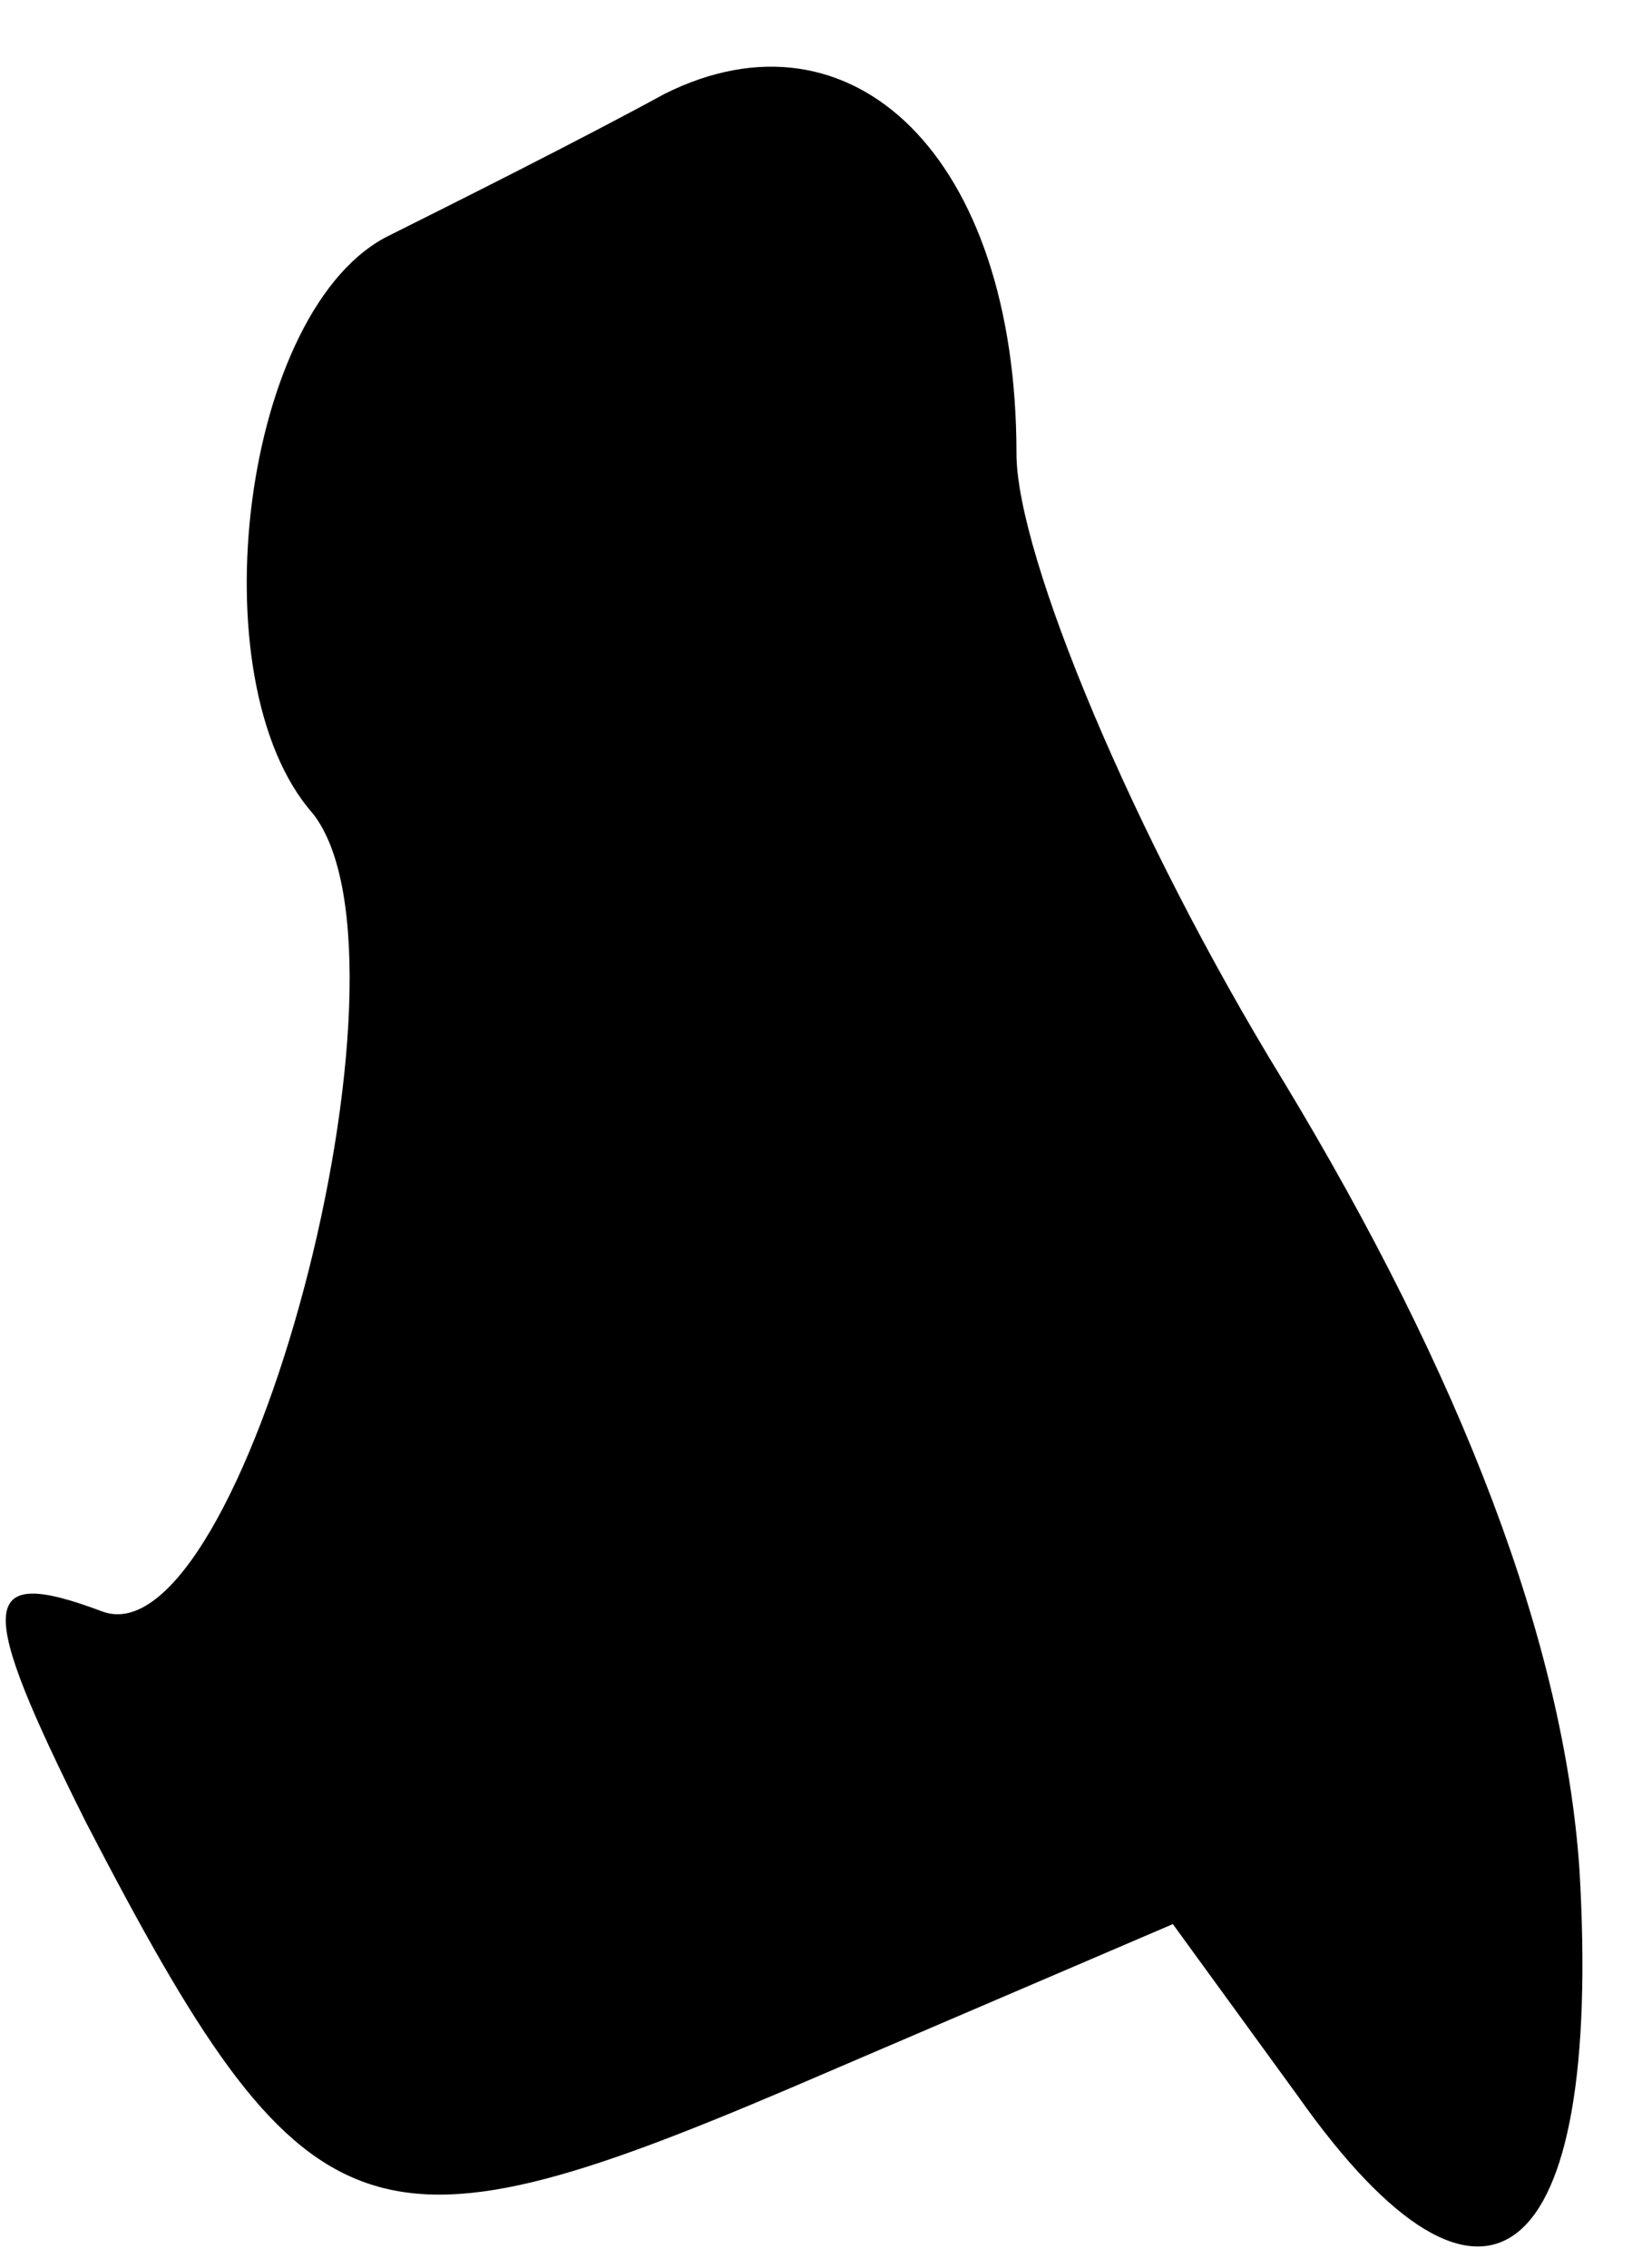 <?xml version="1.0" standalone="no"?>
<!DOCTYPE svg PUBLIC "-//W3C//DTD SVG 20010904//EN"
 "http://www.w3.org/TR/2001/REC-SVG-20010904/DTD/svg10.dtd">
<svg version="1.0" xmlns="http://www.w3.org/2000/svg"
 width="21pt" height="29pt" viewBox="0 0 21 29"
 preserveAspectRatio="xMidYMid meet">
<g transform="translate(0,29) scale(0.1,-0.1)"
fill="#000000" stroke="none">
<path fill="#000000" stroke="none" d="M85 278 c-11 -6 -27 -14 -35 -18 -19
-9 -25 -57 -10 -74 15 -19 -9 -109 -27 -102 -16 6 -16 1 -2 -27 28 -54 36 -57
90 -34 l49 21 16 -22 c24 -34 39 -22 36 29 -2 29 -15 63 -38 101 -19 31 -34
67 -34 80 0 38 -21 58 -45 46z"/>
</g>
</svg>

